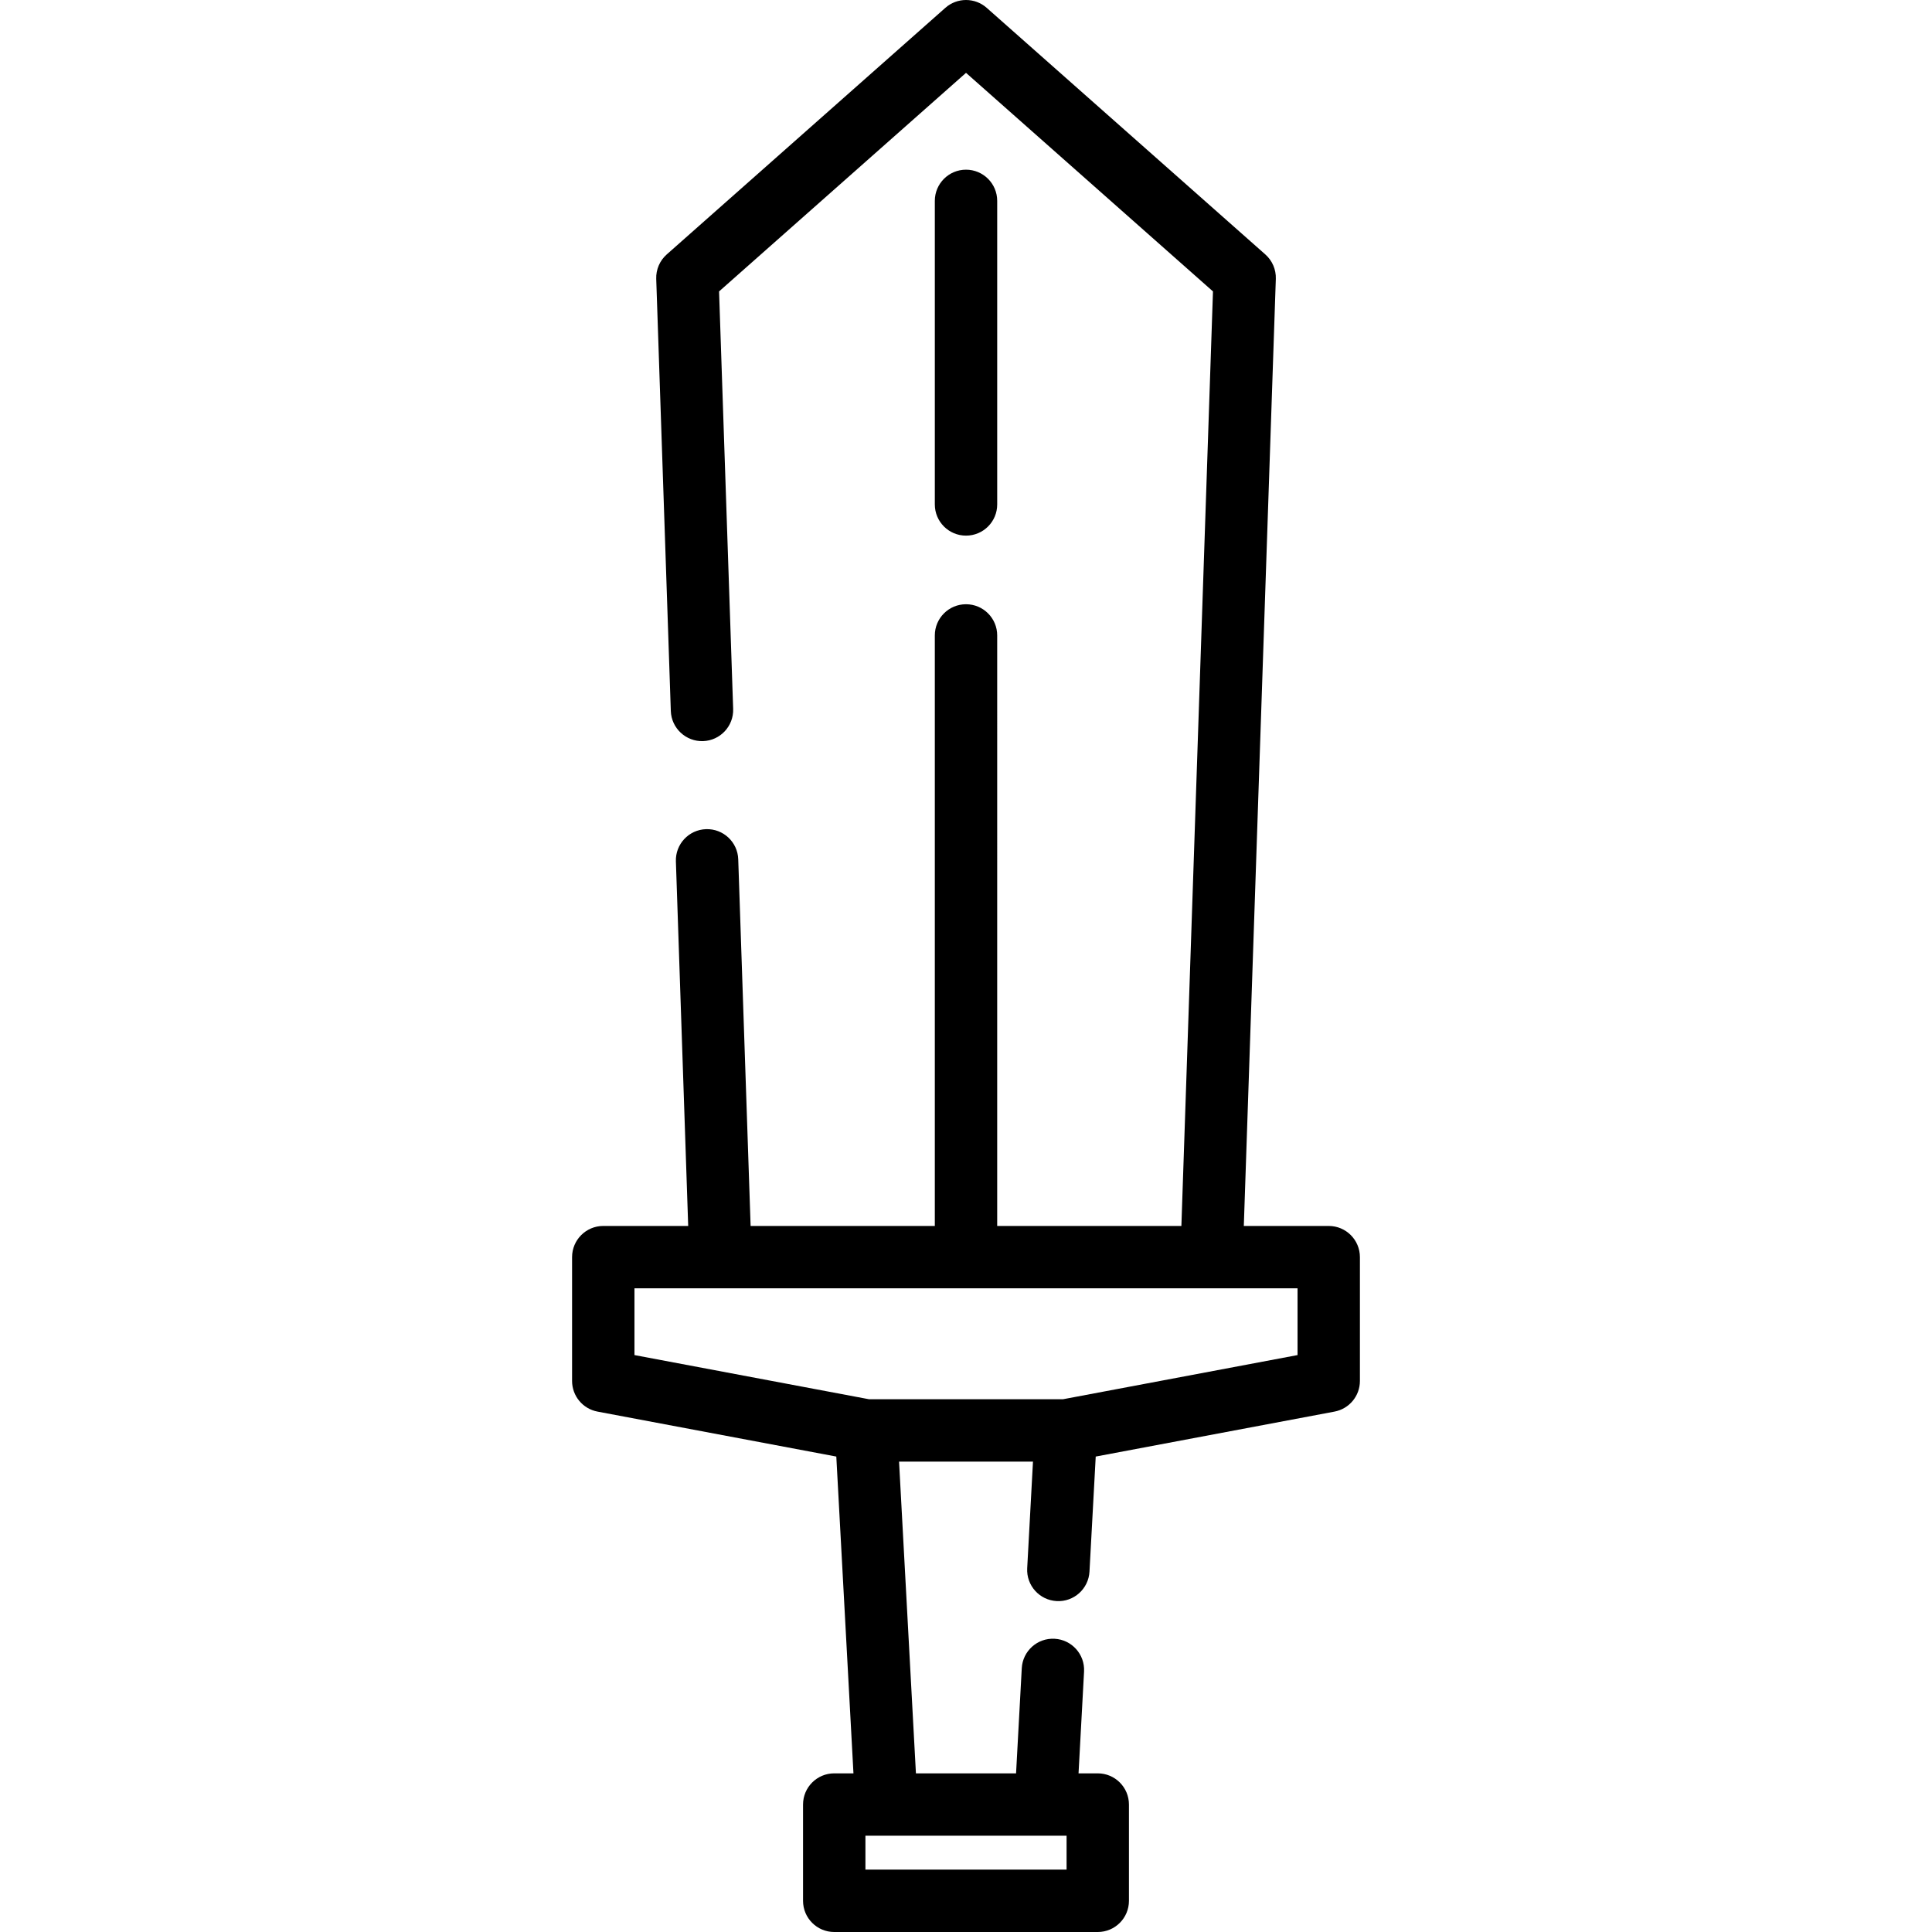 <?xml version="1.0" encoding="iso-8859-1"?>
<!-- Generator: Adobe Illustrator 19.0.0, SVG Export Plug-In . SVG Version: 6.00 Build 0)  -->
<svg version="1.1" id="Layer_1" xmlns="http://www.w3.org/2000/svg" xmlns:xlink="http://www.w3.org/1999/xlink" x="0px" y="0px"
	 viewBox="0 0 512.002 512.002" style="enable-background:new 0 0 512.002 512.002;" xml:space="preserve">
<g>
	<g>
		<path d="M352.13,324.892h-22.506l8.484-250.993c0.084-2.463-0.937-4.835-2.783-6.469L261.486,2.076
			c-3.128-2.768-7.829-2.768-10.956,0l-73.839,65.353c-1.846,1.633-2.866,4.005-2.783,6.468l3.866,114.528
			c0.154,4.563,4.009,8.132,8.54,7.982c4.563-0.154,8.135-3.977,7.982-8.54L190.561,77.23l65.446-57.925l65.446,57.925
			l-8.371,247.662h-48.813V168.396c0-4.565-3.701-8.266-8.266-8.266c-4.565,0-8.266,3.701-8.266,8.266v156.495h-48.816
			l-3.281-97.172c-0.153-4.563-3.969-8.133-8.54-7.982c-4.563,0.154-8.137,3.977-7.982,8.54l3.261,96.614h-22.508
			c-4.565,0-8.266,3.701-8.266,8.266v32.809c0,3.975,2.83,7.387,6.736,8.123l63.289,11.916l4.545,83.954h-5.095
			c-4.565,0-8.266,3.701-8.266,8.266v25.513c0,4.565,3.701,8.266,8.266,8.266h69.838c4.565,0,8.266-3.701,8.266-8.266v-25.513
			c0-4.565-3.701-8.266-8.266-8.266h-5.094l1.462-26.968c0.248-4.558-3.247-8.454-7.806-8.701c-4.556-0.252-8.454,3.248-8.701,7.806
			l-1.512,27.863h-26.537l-4.472-82.611h35.492l-1.533,28.256c-0.248,4.558,3.247,8.454,7.806,8.701
			c4.553,0.261,8.453-3.248,8.701-7.806l1.654-30.494l63.279-11.916c3.907-0.735,6.736-4.148,6.736-8.123v-32.808
			C360.395,328.592,356.695,324.892,352.13,324.892z M282.655,486.488v8.982h-53.307v-8.982H282.655z M343.864,359.111
			l-62.158,11.704h-51.399l-62.168-11.704v-17.688h175.725V359.111z"/>
	</g>
</g>
<g>
	<g>
		<path d="M256.004,44.967c-4.565,0-8.266,3.701-8.266,8.266v80.45c0,4.565,3.7,8.266,8.266,8.266c4.565,0,8.266-3.701,8.266-8.266
			v-80.45C264.269,48.667,260.569,44.967,256.004,44.967z"/>
	</g>
</g>
<g>
</g>
<g>
</g>
<g>
</g>
<g>
</g>
<g>
</g>
<g>
</g>
<g>
</g>
<g>
</g>
<g>
</g>
<g>
</g>
<g>
</g>
<g>
</g>
<g>
</g>
<g>
</g>
<g>
</g>
</svg>
